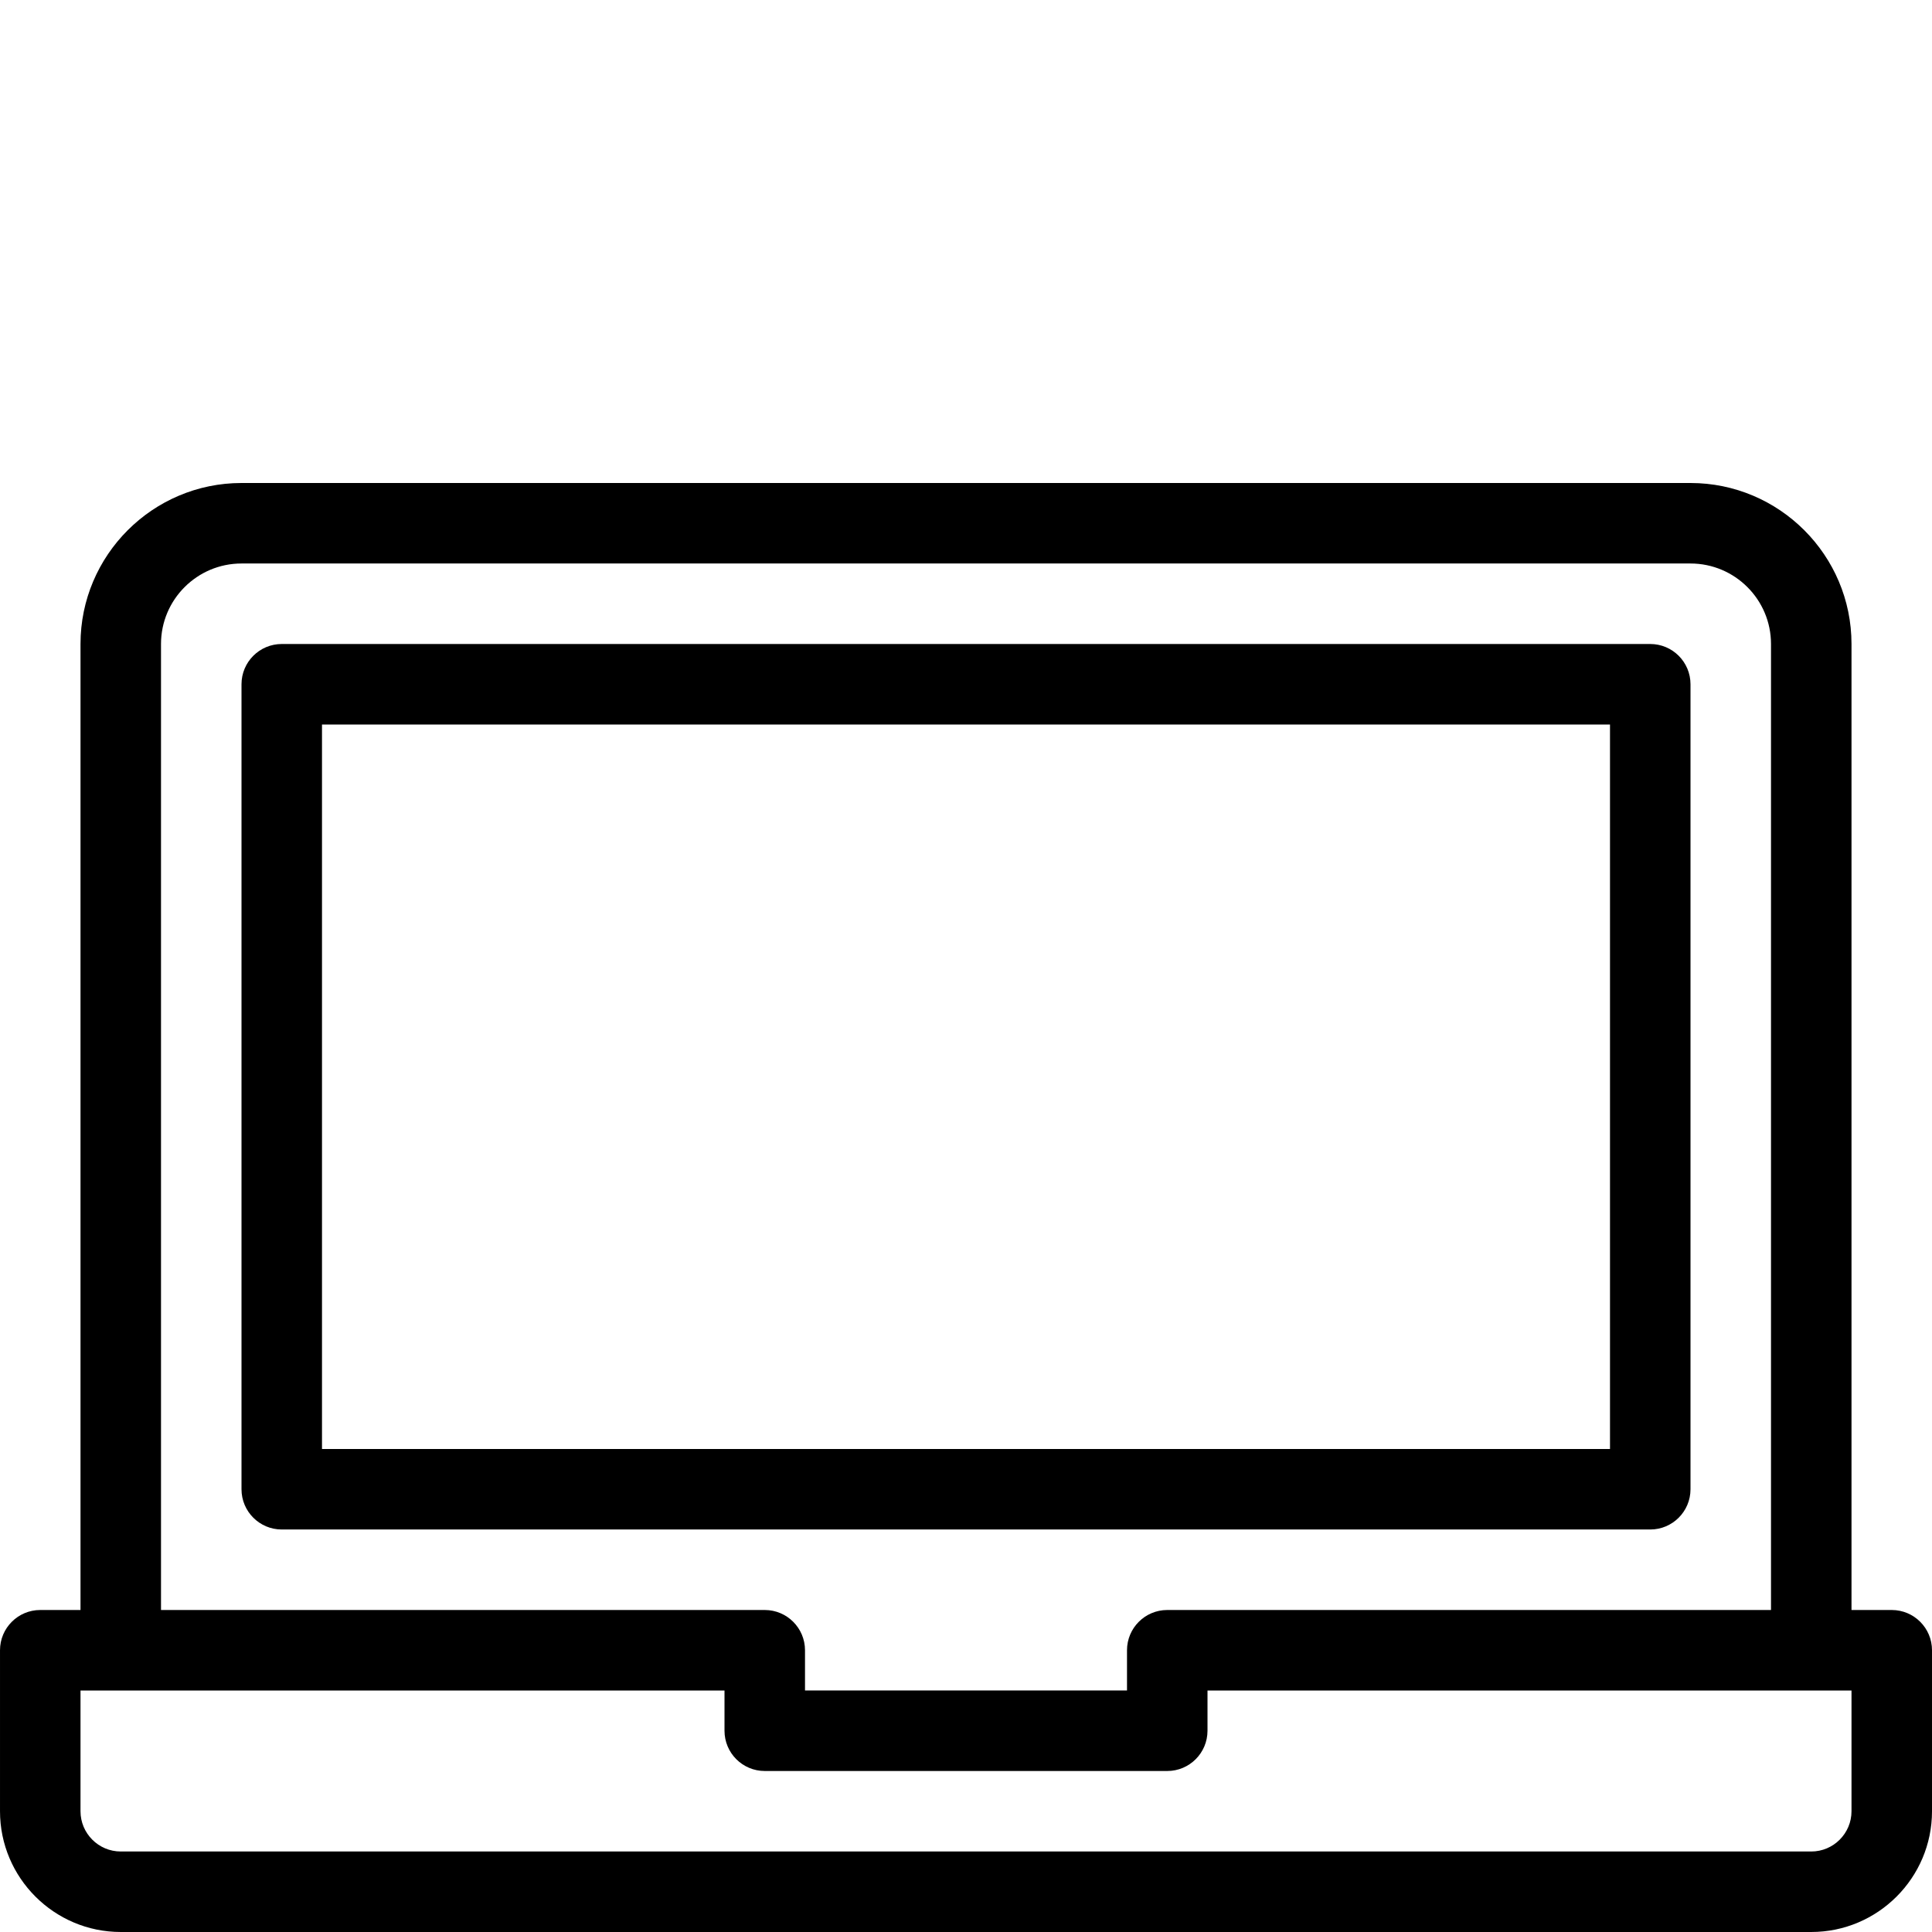 <svg version="1" xmlns="http://www.w3.org/2000/svg" width="24" height="24" viewBox="0 0 24 24"><g><path d="M21 18.5v-10c0-.276-.224-.5-.5-.5h-17c-.276 0-.5.224-.5.5v10c0 .276.224.5.5.5h17c.276 0 .5-.224.5-.5zm-1-.5h-16v-9h16v9zM23.5 20h-.5v-12c0-1.102-.897-2-2-2h-18c-1.103 0-2 .898-2 2v12h-.5c-.276 0-.5.224-.5.5v2c0 .827.673 1.5 1.5 1.5h21c.827 0 1.5-.673 1.5-1.5v-2c0-.276-.224-.5-.5-.5zm-21.5-12c0-.552.449-1 1-1h18c.551 0 1 .448 1 1v12h-7.5c-.276 0-.5.224-.5.5v.5h-4v-.5c0-.276-.224-.5-.5-.5h-7.5v-12zm21 14.5c0 .275-.224.5-.5.5h-21c-.276 0-.5-.225-.5-.5v-1.5h8v.5c0 .276.224.5.5.5h5c.276 0 .5-.224.5-.5v-.5h8v1.5z"/></g></svg>